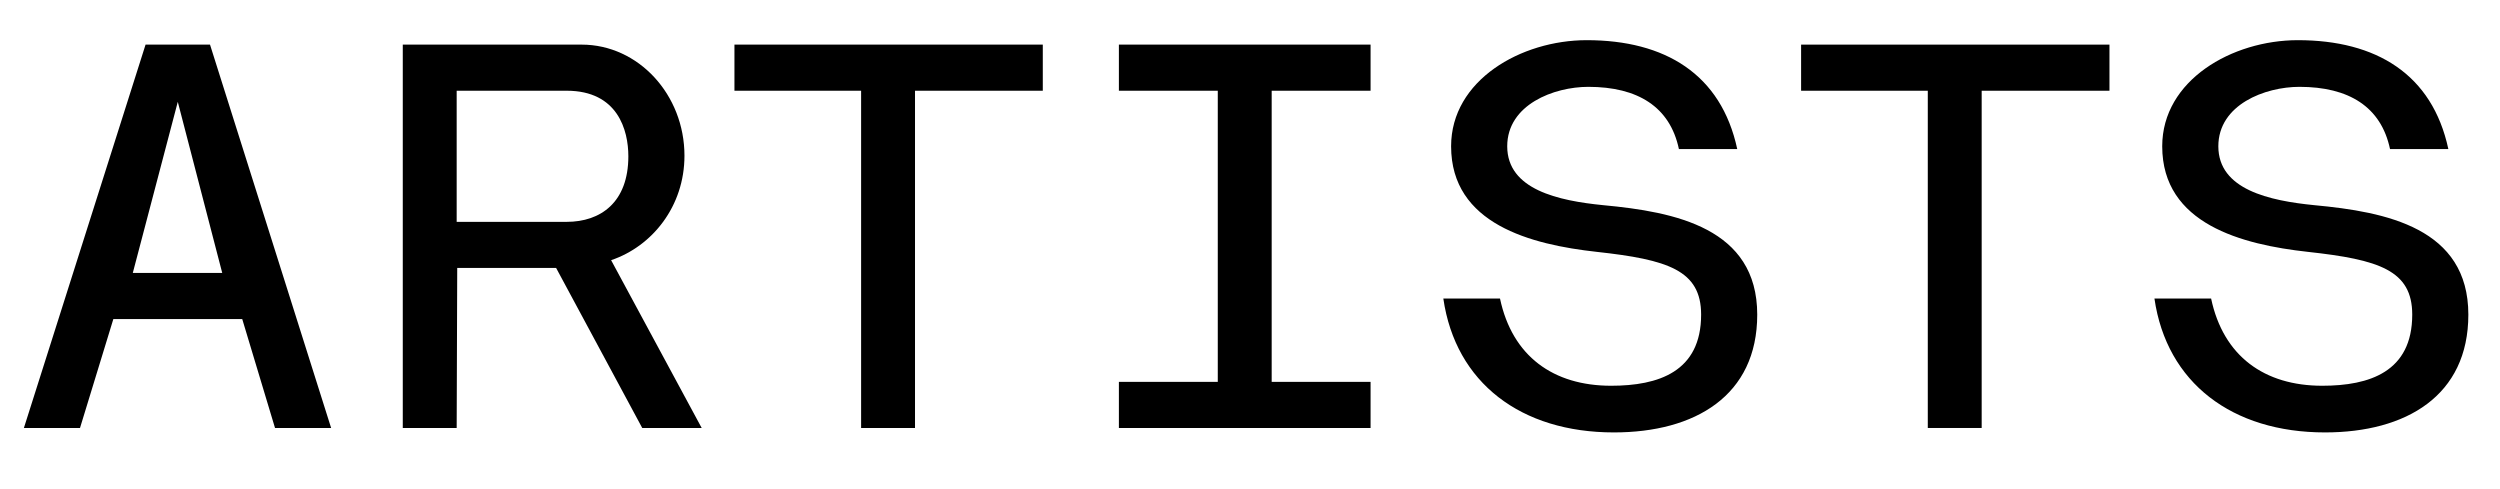 <?xml version="1.0" encoding="utf-8"?>
<!-- Generator: Adobe Illustrator 15.0.0, SVG Export Plug-In  -->
<!DOCTYPE svg PUBLIC "-//W3C//DTD SVG 1.1//EN" "http://www.w3.org/Graphics/SVG/1.1/DTD/svg11.dtd">
<svg version="1.1"
	 xmlns="http://www.w3.org/2000/svg" xmlns:xlink="http://www.w3.org/1999/xlink" xmlns:a="http://ns.adobe.com/AdobeSVGViewerExtensions/3.0/"
	 x="0px" y="0px" width="450px" height="88px" viewBox="-4.3 -7.231 450 88"
	 overflow="visible" enable-background="new -4.3 -7.231 450 88" xml:space="preserve">
<defs>
</defs>
<path d="M45.203,69.804l-5.9-19.601H16.101l-6,19.601H0L21.901,0.8h11.601l21.801,69.004H45.203z M19.601,41.902h16.101l-8-30.802
	L19.601,41.902z"/>
<path d="M77.901,69.804H68.2V0.8h32.202c10.201,0,18.501,9.001,18.501,20.001c0,9.101-5.8,16.301-13.201,18.801l16.301,30.202
	h-10.701L95.802,41.002H78.001L77.901,69.804z M97.702,32.702c6.1,0,11.101-3.5,11.101-11.801c0-4.7-1.9-11.801-11.101-11.801
	H77.901v23.602H97.702z"/>
<path d="M183.403,9.101h-23.001v60.704h-9.701V9.101H127.9V0.8h55.503V9.101z"/>
<path d="M197.1,0.8h45.303v8.301h-17.801v52.403h17.801v8.3H197.1v-8.3H214.9V9.101H197.1V0.8z"/>
<path d="M308.403,19.601h-10.5C296.301,12,290.502,8.4,281.6,8.4c-6.199,0-14.6,3.2-14.6,10.701c0,7.8,9.201,9.801,17.301,10.601
	c12.9,1.2,27.701,4.1,27.701,19.701c0,14.601-11.201,21.202-25.801,21.202c-16.701,0-28.502-8.901-30.703-24.102H265.7
	c2.201,10.4,9.602,15.701,20.002,15.701c8.5,0,16.201-2.5,16.201-12.801c0-8-6-9.9-18.801-11.301
	c-11.801-1.3-26.203-5-26.203-19.001C256.899,7.2,269.5,0,281.301,0C295.403,0,305.502,6.1,308.403,19.601z"/>
<path d="M375.403,9.101h-23.002v60.704h-9.699V9.101h-22.803V0.8h55.504V9.101z"/>
<path d="M436.403,19.601h-10.5C424.301,12,418.502,8.4,409.6,8.4c-6.199,0-14.6,3.2-14.6,10.701c0,7.8,9.201,9.801,17.301,10.601
	c12.9,1.2,27.701,4.1,27.701,19.701c0,14.601-11.201,21.202-25.801,21.202c-16.701,0-28.502-8.901-30.703-24.102H393.7
	c2.201,10.4,9.602,15.701,20.002,15.701c8.5,0,16.201-2.5,16.201-12.801c0-8-6-9.9-18.801-11.301
	c-11.801-1.3-26.203-5-26.203-19.001C384.899,7.2,397.5,0,409.301,0C423.403,0,433.502,6.1,436.403,19.601z"/>
</svg>
